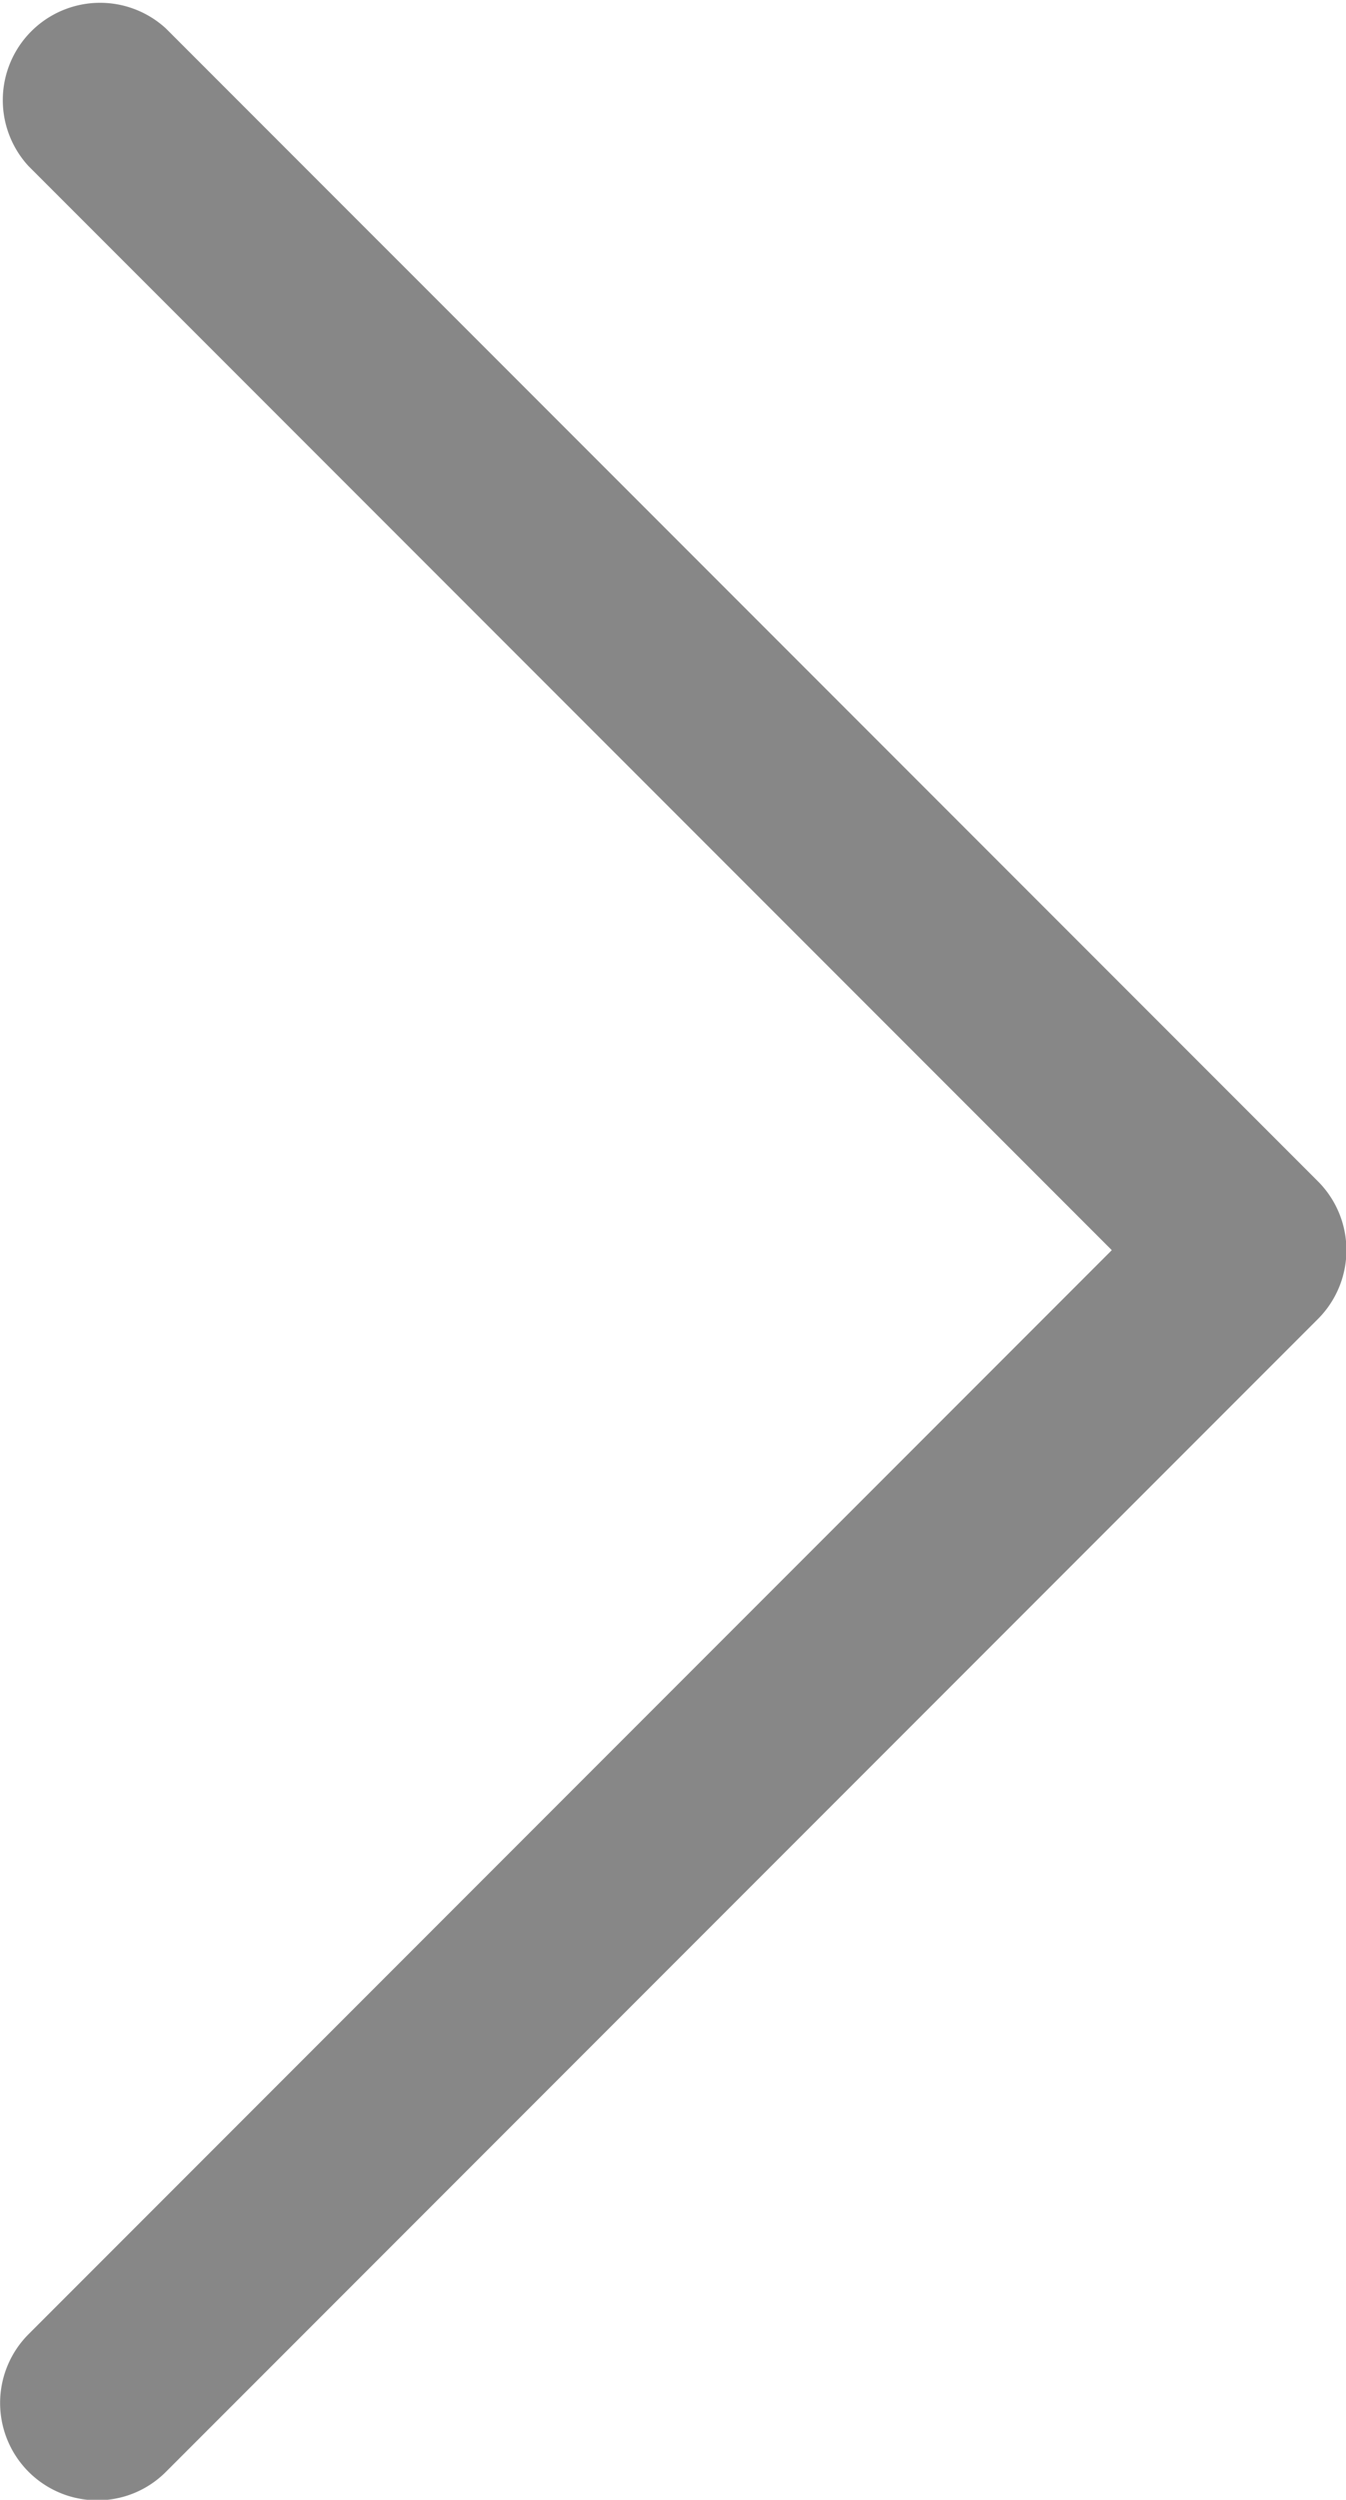 <svg xmlns="http://www.w3.org/2000/svg" width="2.546" height="4.725" viewBox="0 0 2.546 4.725"><g transform="translate(0 0)"><path d="M58.3,4.727a.184.184,0,0,1-.13-.314l2.049-2.049L58.17.315a.184.184,0,0,1,.26-.26l2.179,2.179a.184.184,0,0,1,0,.26L58.43,4.673A.183.183,0,0,1,58.3,4.727Z" transform="translate(-58.116 -0.001)" fill="#878787"/></g></svg>